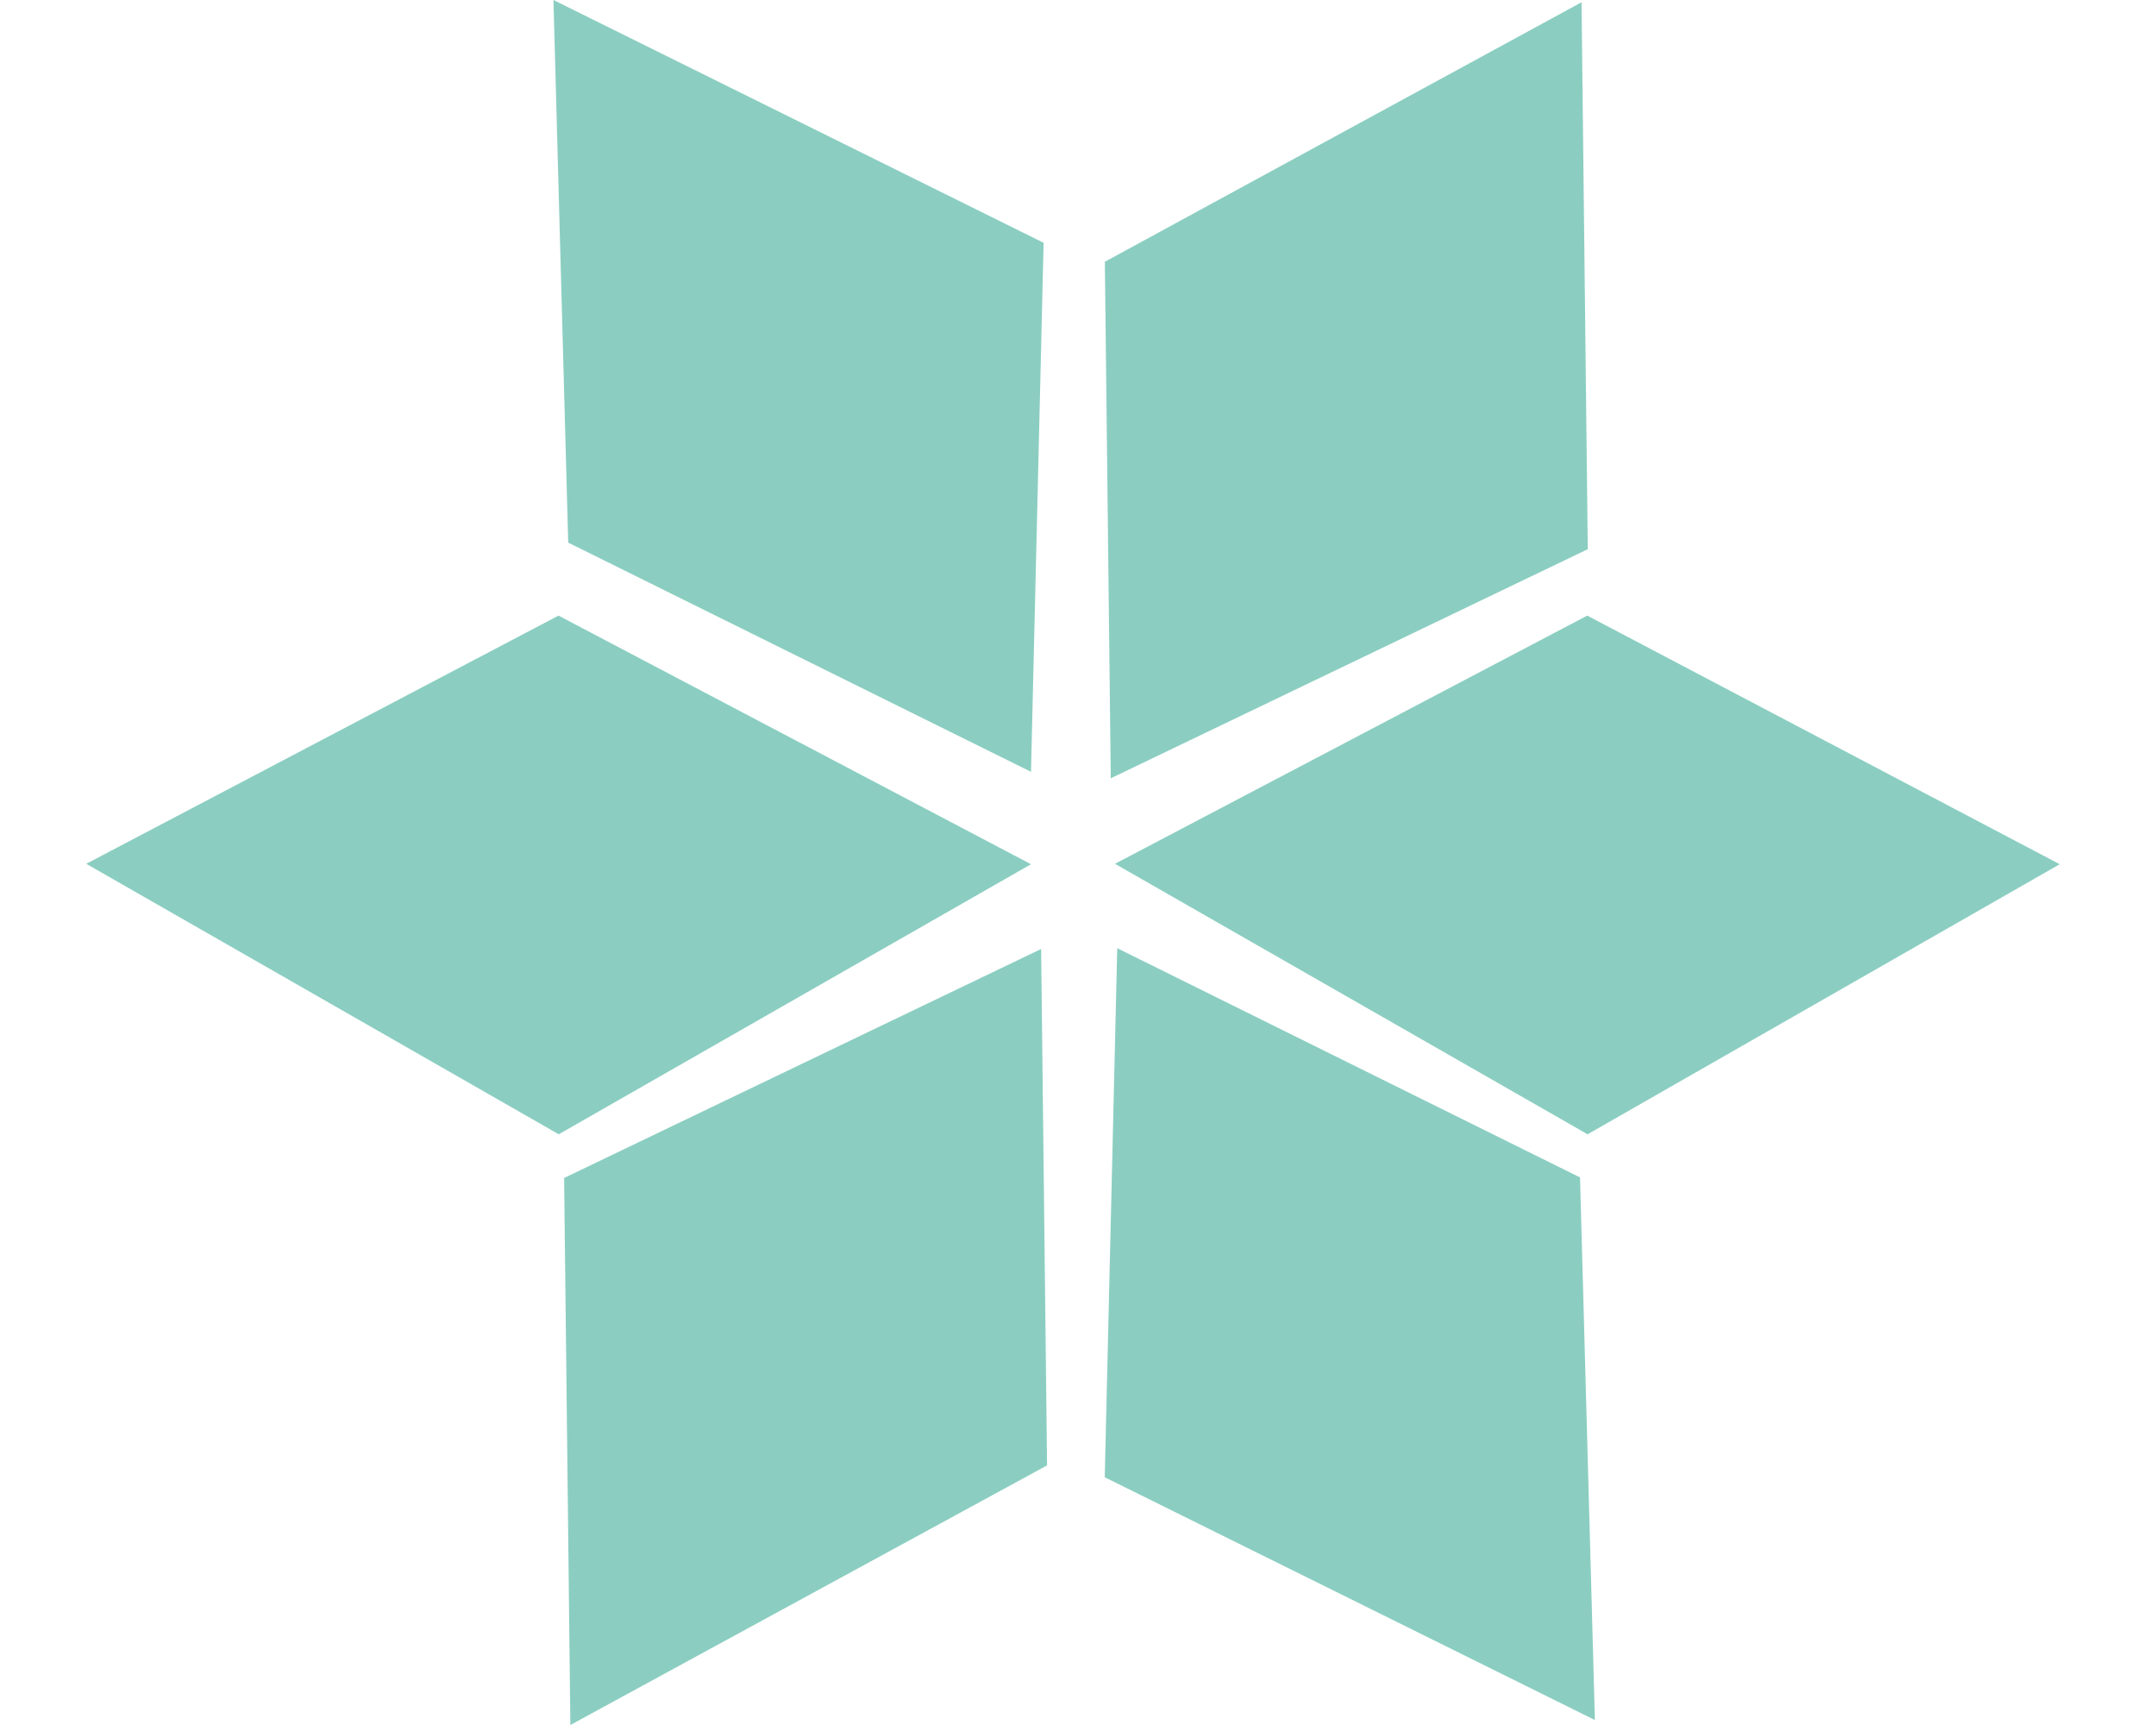 <svg width="20" height="16" viewBox="0 0 20 16" fill="none" xmlns="http://www.w3.org/2000/svg">
<path fill-rule="evenodd" clip-rule="evenodd" d="M14.671 0.021L14.729 5.094L10.304 7.219L10.249 2.428L14.671 0.021Z" fill="#8BCEC1"/>
<path fill-rule="evenodd" clip-rule="evenodd" d="M19.107 8.016L14.727 10.521L10.343 8.012L14.724 5.71L19.107 8.016Z" fill="#8BCEC1"/>
<path fill-rule="evenodd" clip-rule="evenodd" d="M9.564 8.016L5.183 10.521L0.8 8.012L5.181 5.71L9.564 8.016Z" fill="#8BCEC1"/>
<path fill-rule="evenodd" clip-rule="evenodd" d="M5.134 0L9.681 2.252L9.564 7.159L5.271 5.033L5.134 0Z" fill="#8BCEC1"/>
<path fill-rule="evenodd" clip-rule="evenodd" d="M14.795 15.954L10.248 13.702L10.364 8.795L14.657 10.921L14.795 15.954Z" fill="#8BCEC1"/>
<path fill-rule="evenodd" clip-rule="evenodd" d="M5.291 16L5.233 10.926L9.658 8.802L9.713 13.592L5.291 16Z" fill="#8BCEC1"/>
</svg>
